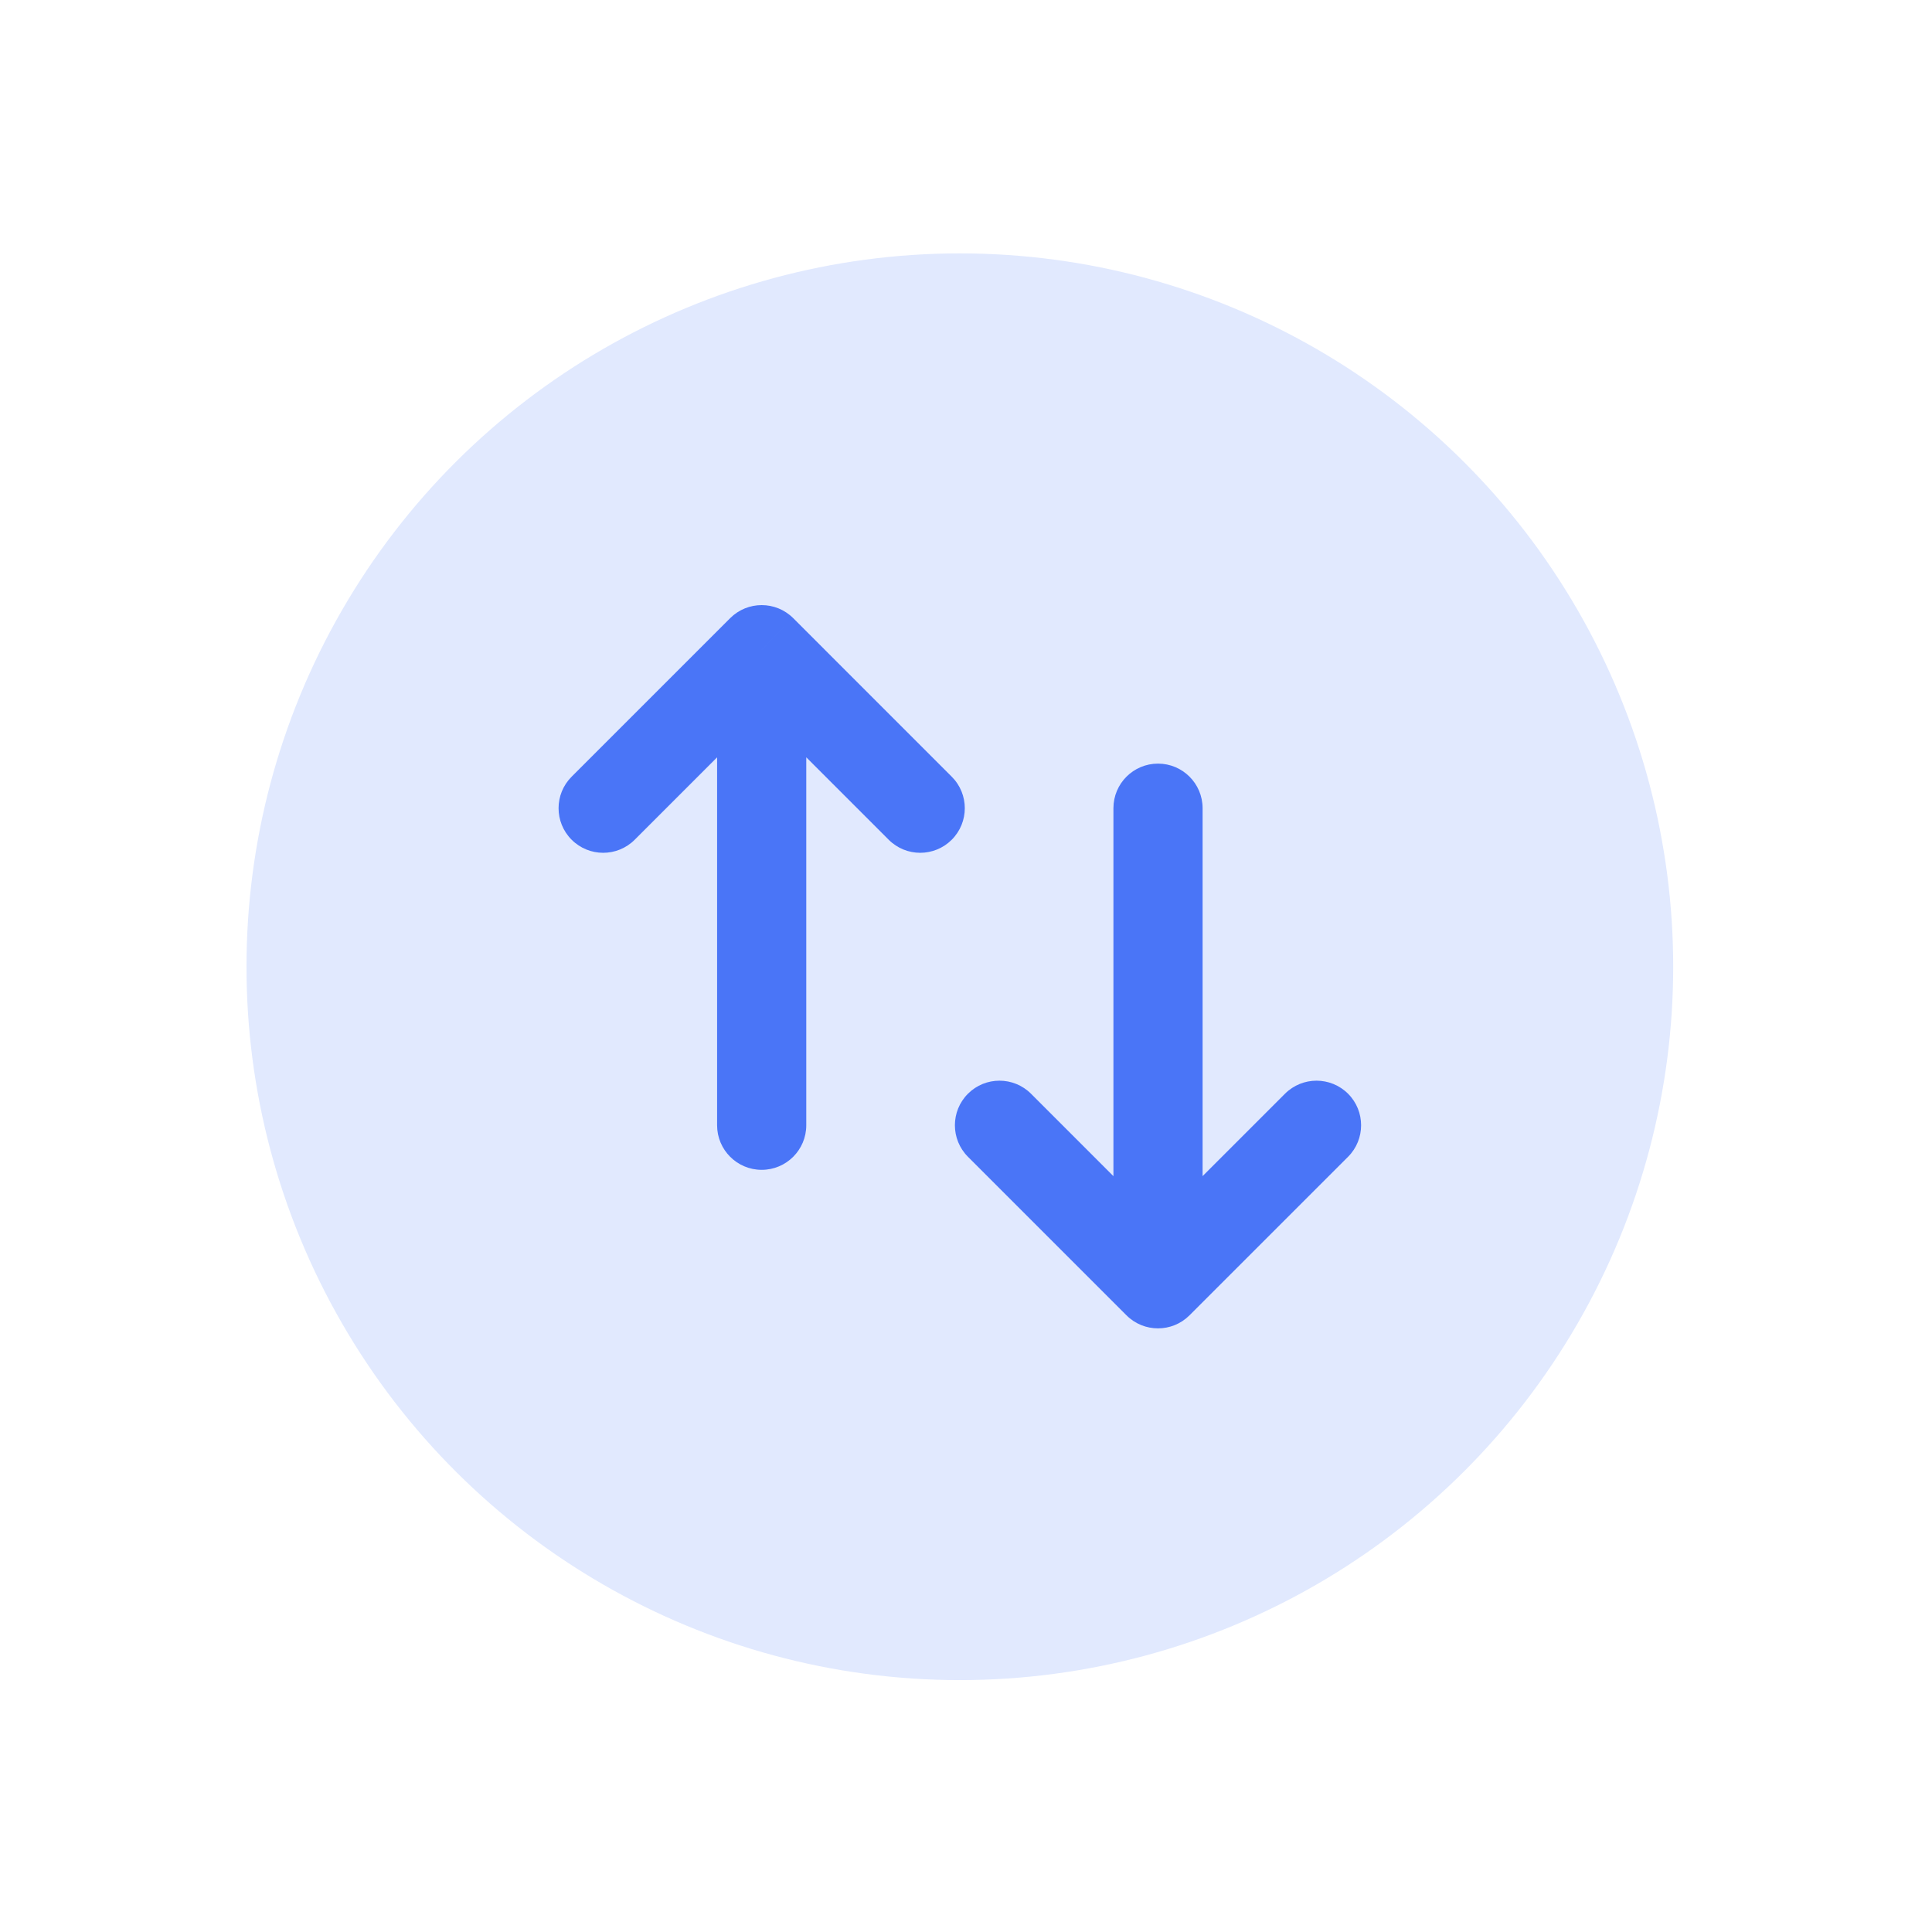 <svg width="65" height="65" viewBox="0 0 65 65" fill="none" xmlns="http://www.w3.org/2000/svg">
<g filter="url(#filter0_d_1448_14040)">
<circle cx="32.293" cy="30.525" r="24" transform="rotate(-90 32.293 30.525)" fill="#E1E9FE"/>
<path d="M24.126 35.858C24.126 36.686 24.798 37.358 25.626 37.358C26.455 37.358 27.126 36.686 27.126 35.858H24.126ZM25.626 19.858L26.687 18.797C26.101 18.212 25.151 18.212 24.566 18.797L25.626 19.858ZM19.232 24.131C18.646 24.716 18.646 25.666 19.232 26.252C19.818 26.838 20.768 26.838 21.354 26.252L19.232 24.131ZM29.899 26.252C30.485 26.838 31.434 26.838 32.02 26.252C32.606 25.666 32.606 24.716 32.02 24.131L29.899 26.252ZM40.46 25.191C40.46 24.363 39.788 23.691 38.96 23.691C38.131 23.691 37.46 24.363 37.46 25.191H40.46ZM38.96 41.191L37.899 42.252C38.485 42.838 39.434 42.838 40.02 42.252L38.96 41.191ZM45.354 36.919C45.939 36.333 45.939 35.383 45.354 34.797C44.768 34.212 43.818 34.212 43.232 34.797L45.354 36.919ZM34.687 34.797C34.101 34.212 33.151 34.212 32.566 34.797C31.98 35.383 31.98 36.333 32.566 36.919L34.687 34.797ZM27.126 35.858V19.858H24.126V35.858H27.126ZM21.354 26.252L26.687 20.919L24.566 18.797L19.232 24.131L21.354 26.252ZM24.566 20.919L29.899 26.252L32.02 24.131L26.687 18.797L24.566 20.919ZM37.46 25.191V41.191H40.46V25.191H37.46ZM43.232 34.797L37.899 40.131L40.02 42.252L45.354 36.919L43.232 34.797ZM40.02 40.131L34.687 34.797L32.566 36.919L37.899 42.252L40.02 40.131Z" fill="#4A75F7"/>
</g>
<defs>
<filter id="filter0_d_1448_14040" x="0.293" y="0.525" width="64" height="64" filterUnits="userSpaceOnUse" color-interpolation-filters="sRGB">
<feFlood flood-opacity="0" result="BackgroundImageFix"/>
<feColorMatrix in="SourceAlpha" type="matrix" values="0 0 0 0 0 0 0 0 0 0 0 0 0 0 0 0 0 0 127 0" result="hardAlpha"/>
<feOffset dy="2"/>
<feGaussianBlur stdDeviation="4"/>
<feComposite in2="hardAlpha" operator="out"/>
<feColorMatrix type="matrix" values="0 0 0 0 0.11 0 0 0 0 0.176 0 0 0 0 0.369 0 0 0 0.05 0"/>
<feBlend mode="normal" in2="BackgroundImageFix" result="effect1_dropShadow_1448_14040"/>
<feBlend mode="normal" in="SourceGraphic" in2="effect1_dropShadow_1448_14040" result="shape"/>
</filter>
</defs>
</svg>

